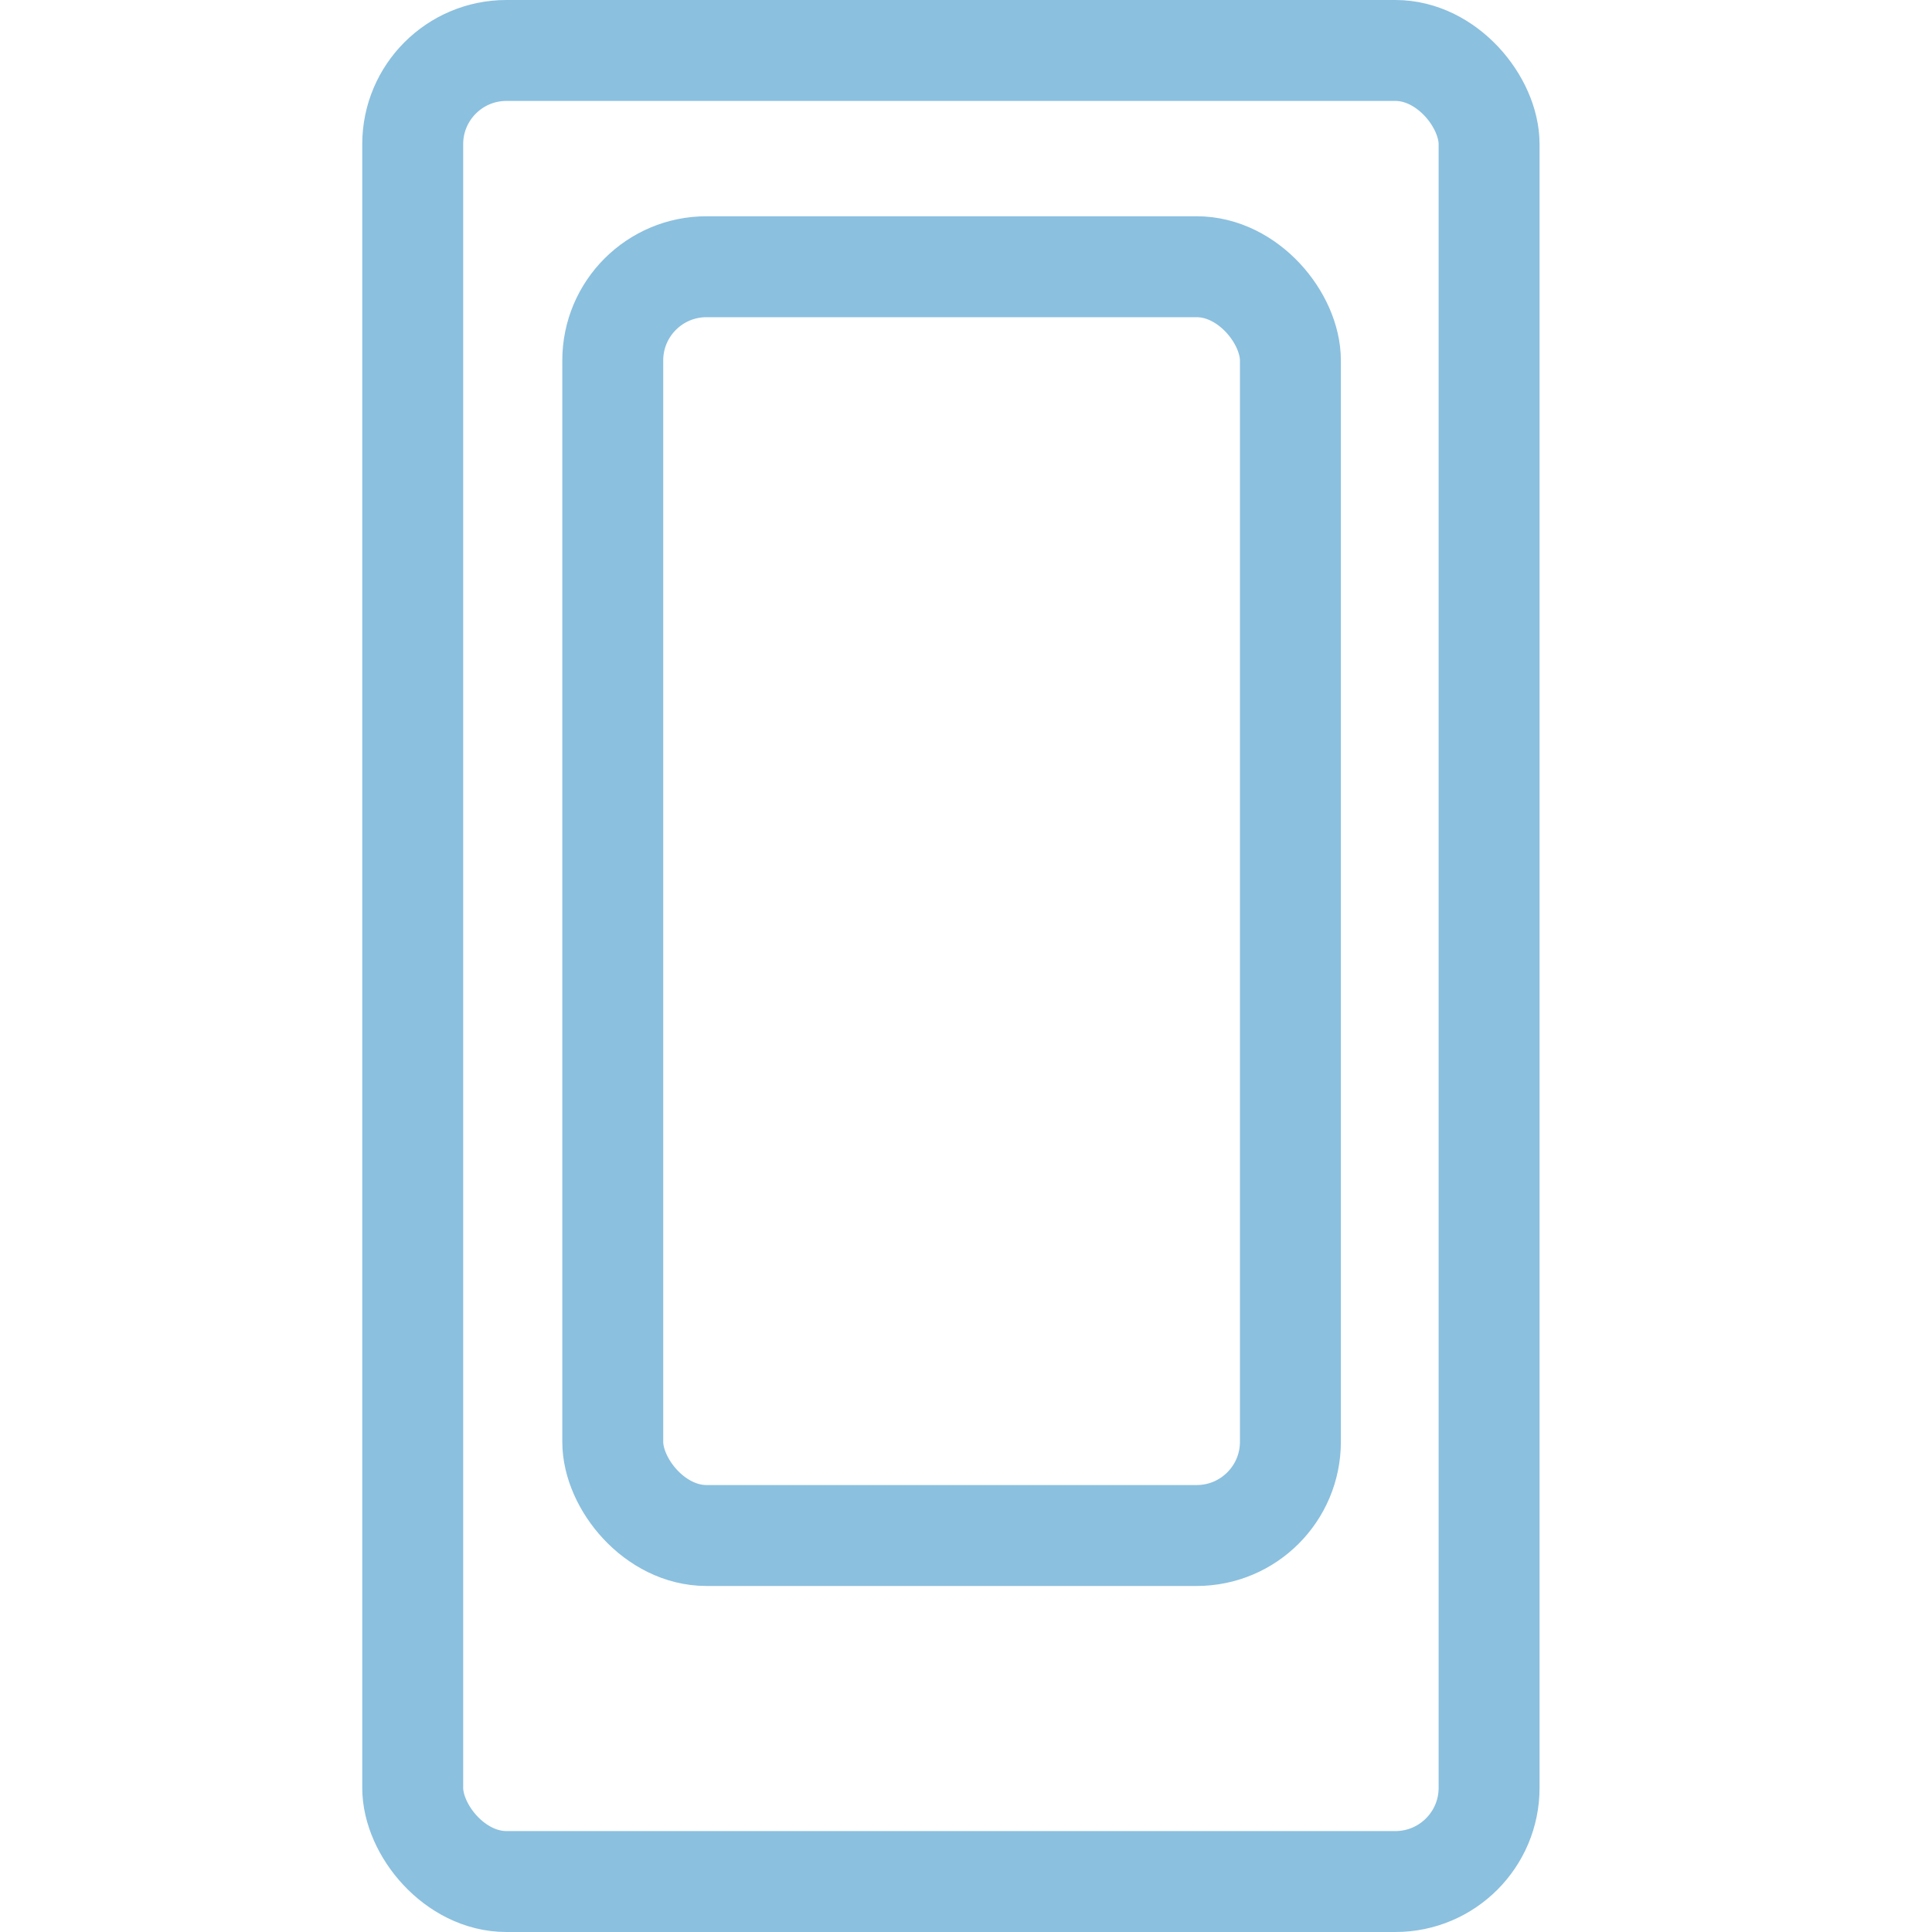 <svg width="134" height="134" viewBox="0 0 134 134" fill="none" xmlns="http://www.w3.org/2000/svg">
<rect x="42.5" y="18.5" width="47" height="88" rx="6.5" stroke="#8BC0DF" stroke-width="7"/>
<rect x="28.625" y="3.5" width="74.656" height="127" rx="6.5" stroke="#8BC0DF" stroke-width="7"/>
<mask id="path-3-inside-1_1024_25" fill="white">
<rect x="51.297" y="113.812" width="30.359" height="8" rx="3"/>
</mask>
<rect x="51.297" y="113.812" width="30.359" height="8" rx="3" stroke="#8BC0DF" stroke-width="8" mask="url(#path-3-inside-1_1024_25)"/>
</svg>
